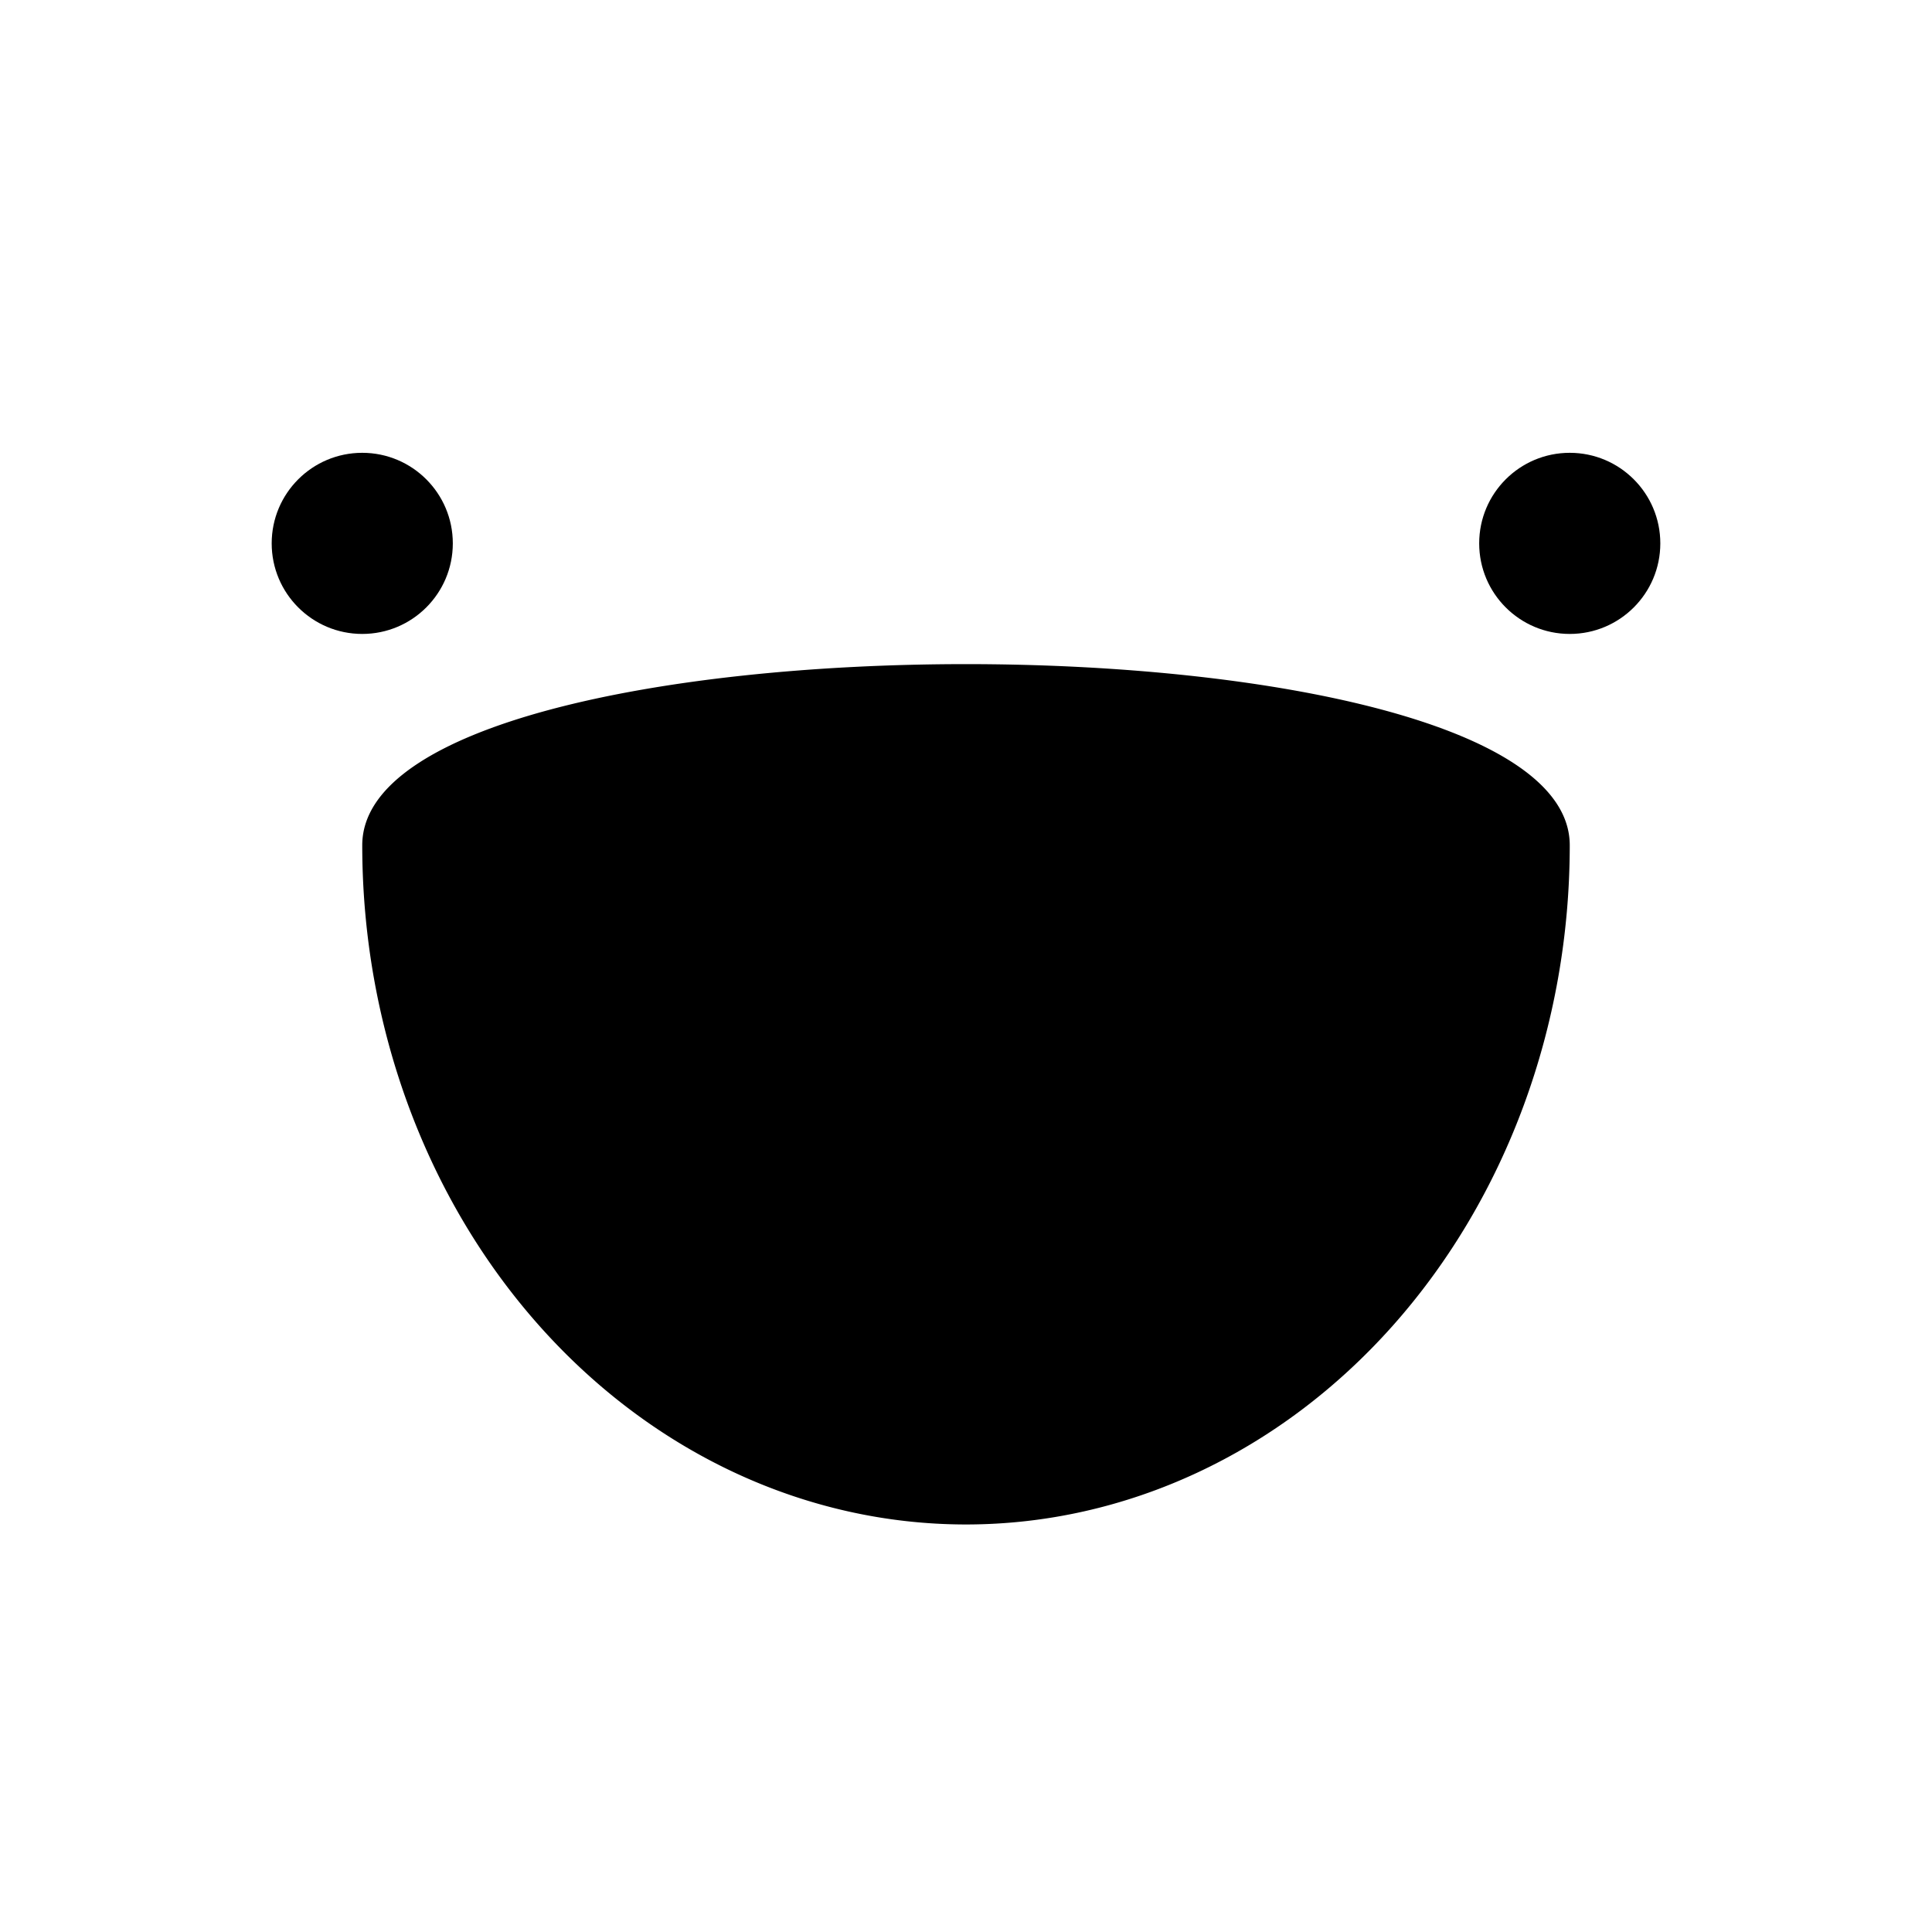 <svg xmlns="http://www.w3.org/2000/svg" viewBox="0 0 32 32" width="32" height="32" fill="currentColor">
    <path class="mouth" stroke-width="1" stroke-linecap="round"
    transform-origin="50% 50%"
    d="
        M 6 14
        A 4 4.5 0 0 0 26 14
        M 26 14
        C 26 10, 6 10, 6 14" />
    <ellipse class="eye" cx="6" cy="9" rx="1.5" ry="1.5" transform-origin="6 9" stroke="none" />
    <ellipse class="eye" cx="26" cy="9" rx="1.5" ry="1.5" transform-origin="26 9" stroke="none" />
</svg>
